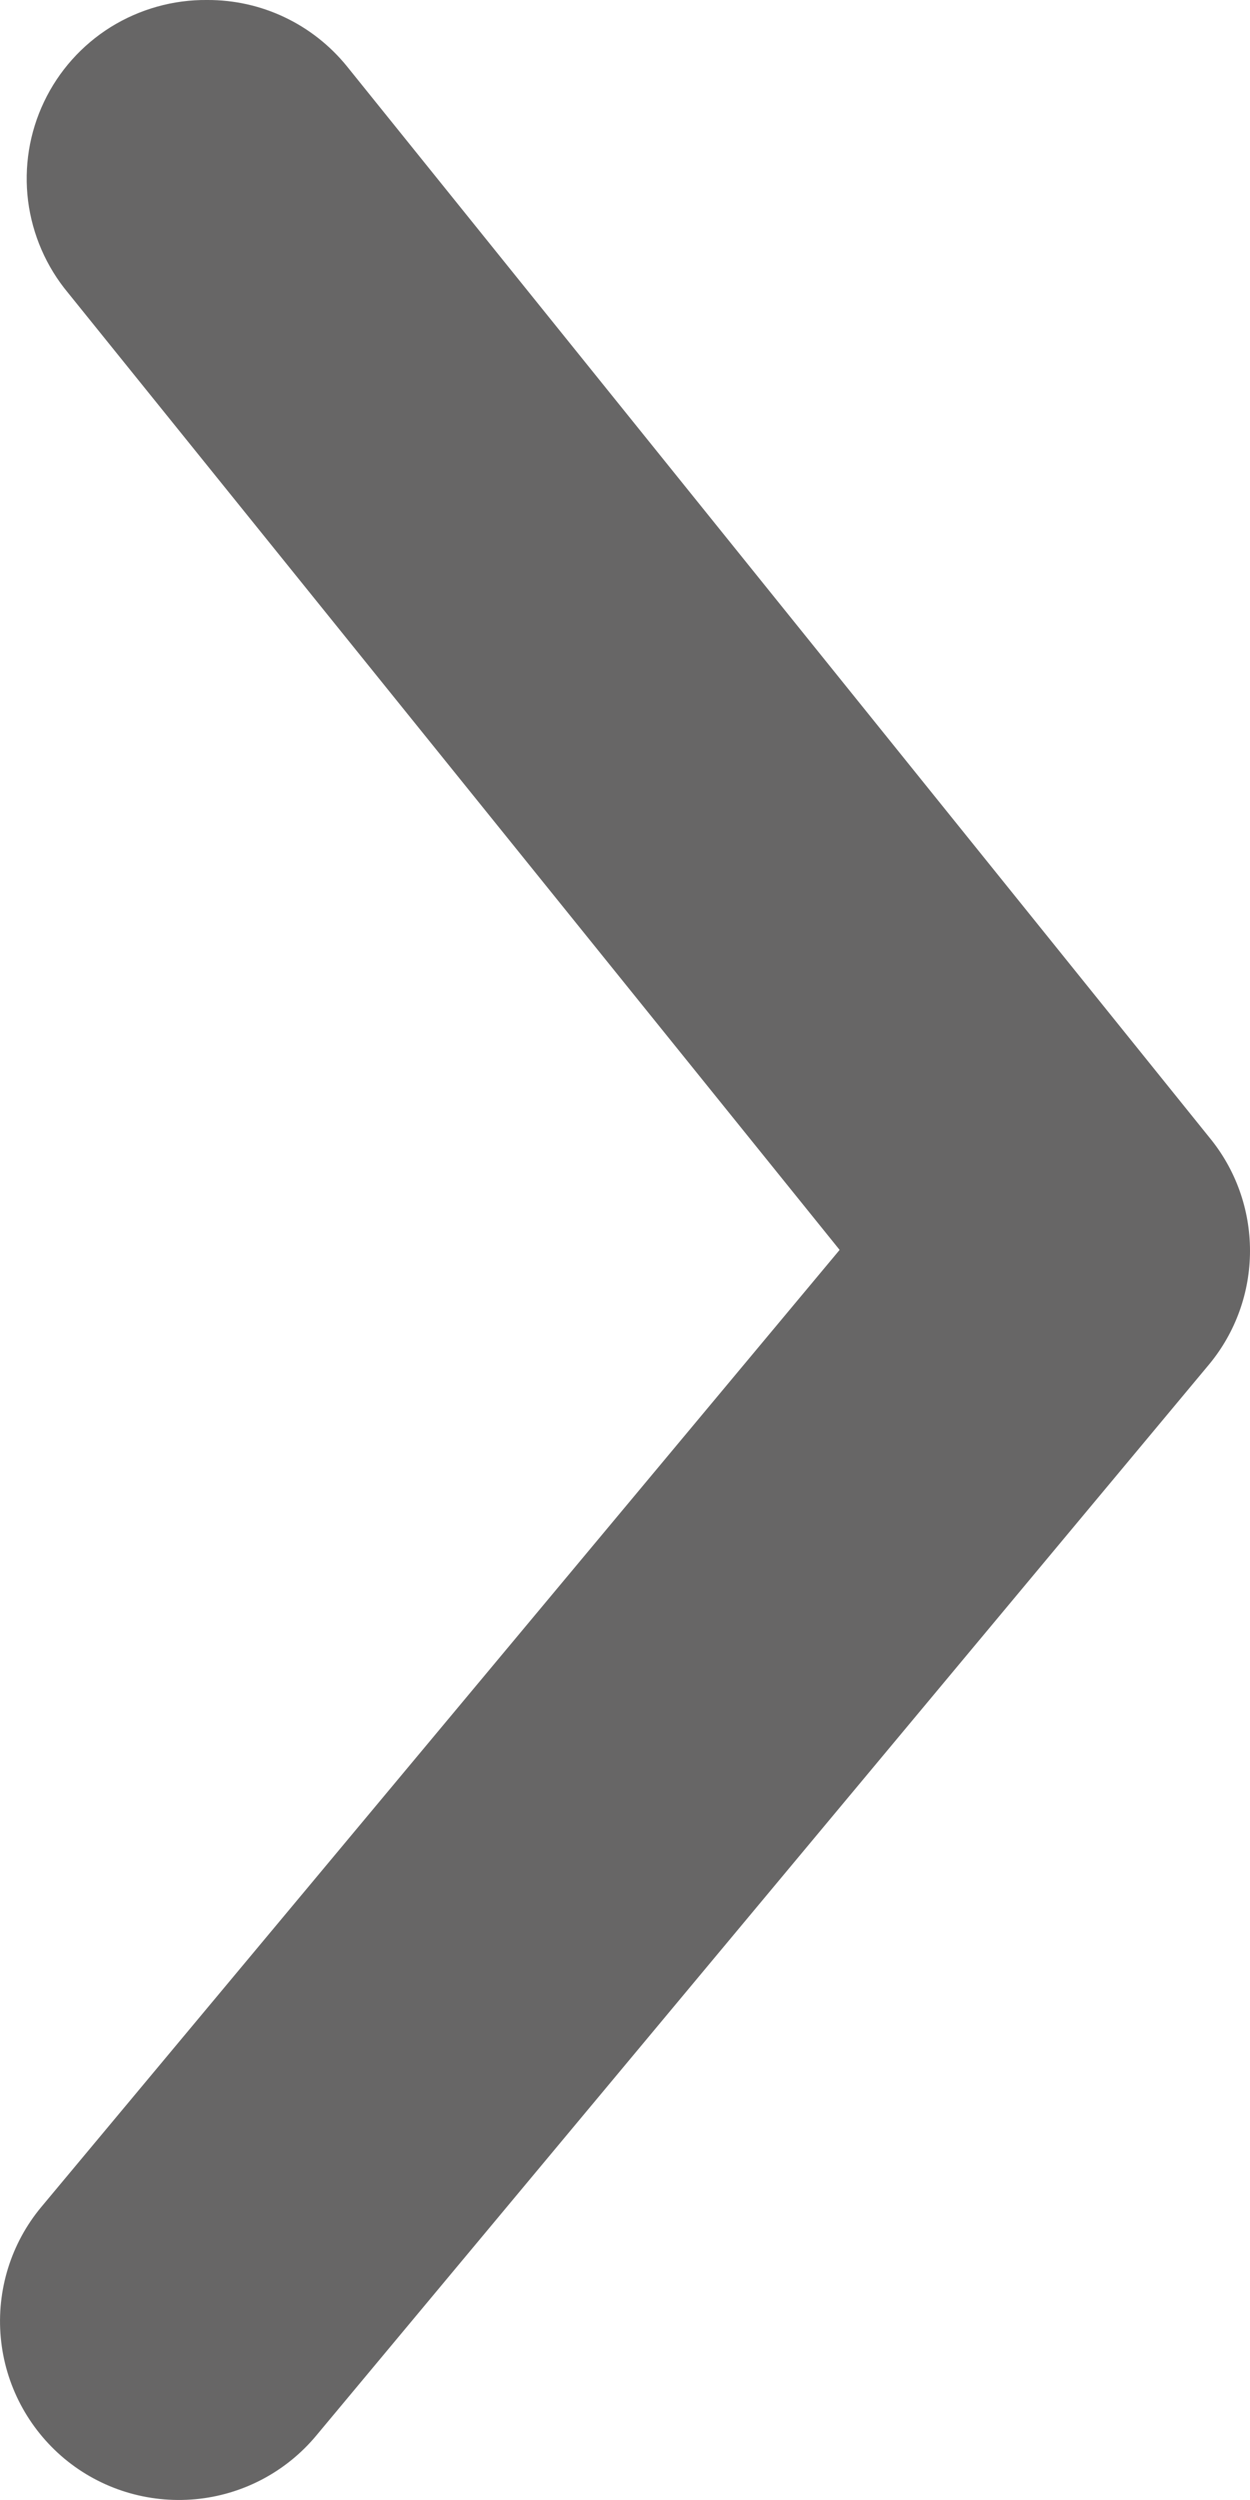 <svg width="13" height="26" viewBox="0 0 13 26" fill="none" xmlns="http://www.w3.org/2000/svg">
<path d="M2.157 0C2.434 -0.001 2.709 0.06 2.959 0.179C3.21 0.298 3.431 0.472 3.606 0.687L12.577 11.829C12.851 12.161 13 12.578 13 13.008C13 13.438 12.851 13.855 12.577 14.187L3.29 25.329C2.975 25.708 2.522 25.947 2.031 25.992C1.539 26.037 1.05 25.886 0.671 25.571C0.292 25.255 0.053 24.802 0.008 24.311C-0.037 23.82 0.114 23.331 0.43 22.952L8.732 12.999L0.708 3.046C0.481 2.773 0.337 2.441 0.292 2.089C0.248 1.737 0.305 1.38 0.458 1.059C0.61 0.739 0.851 0.469 1.152 0.281C1.454 0.094 1.802 -0.004 2.157 0Z" fill="#676666"/>
</svg>
